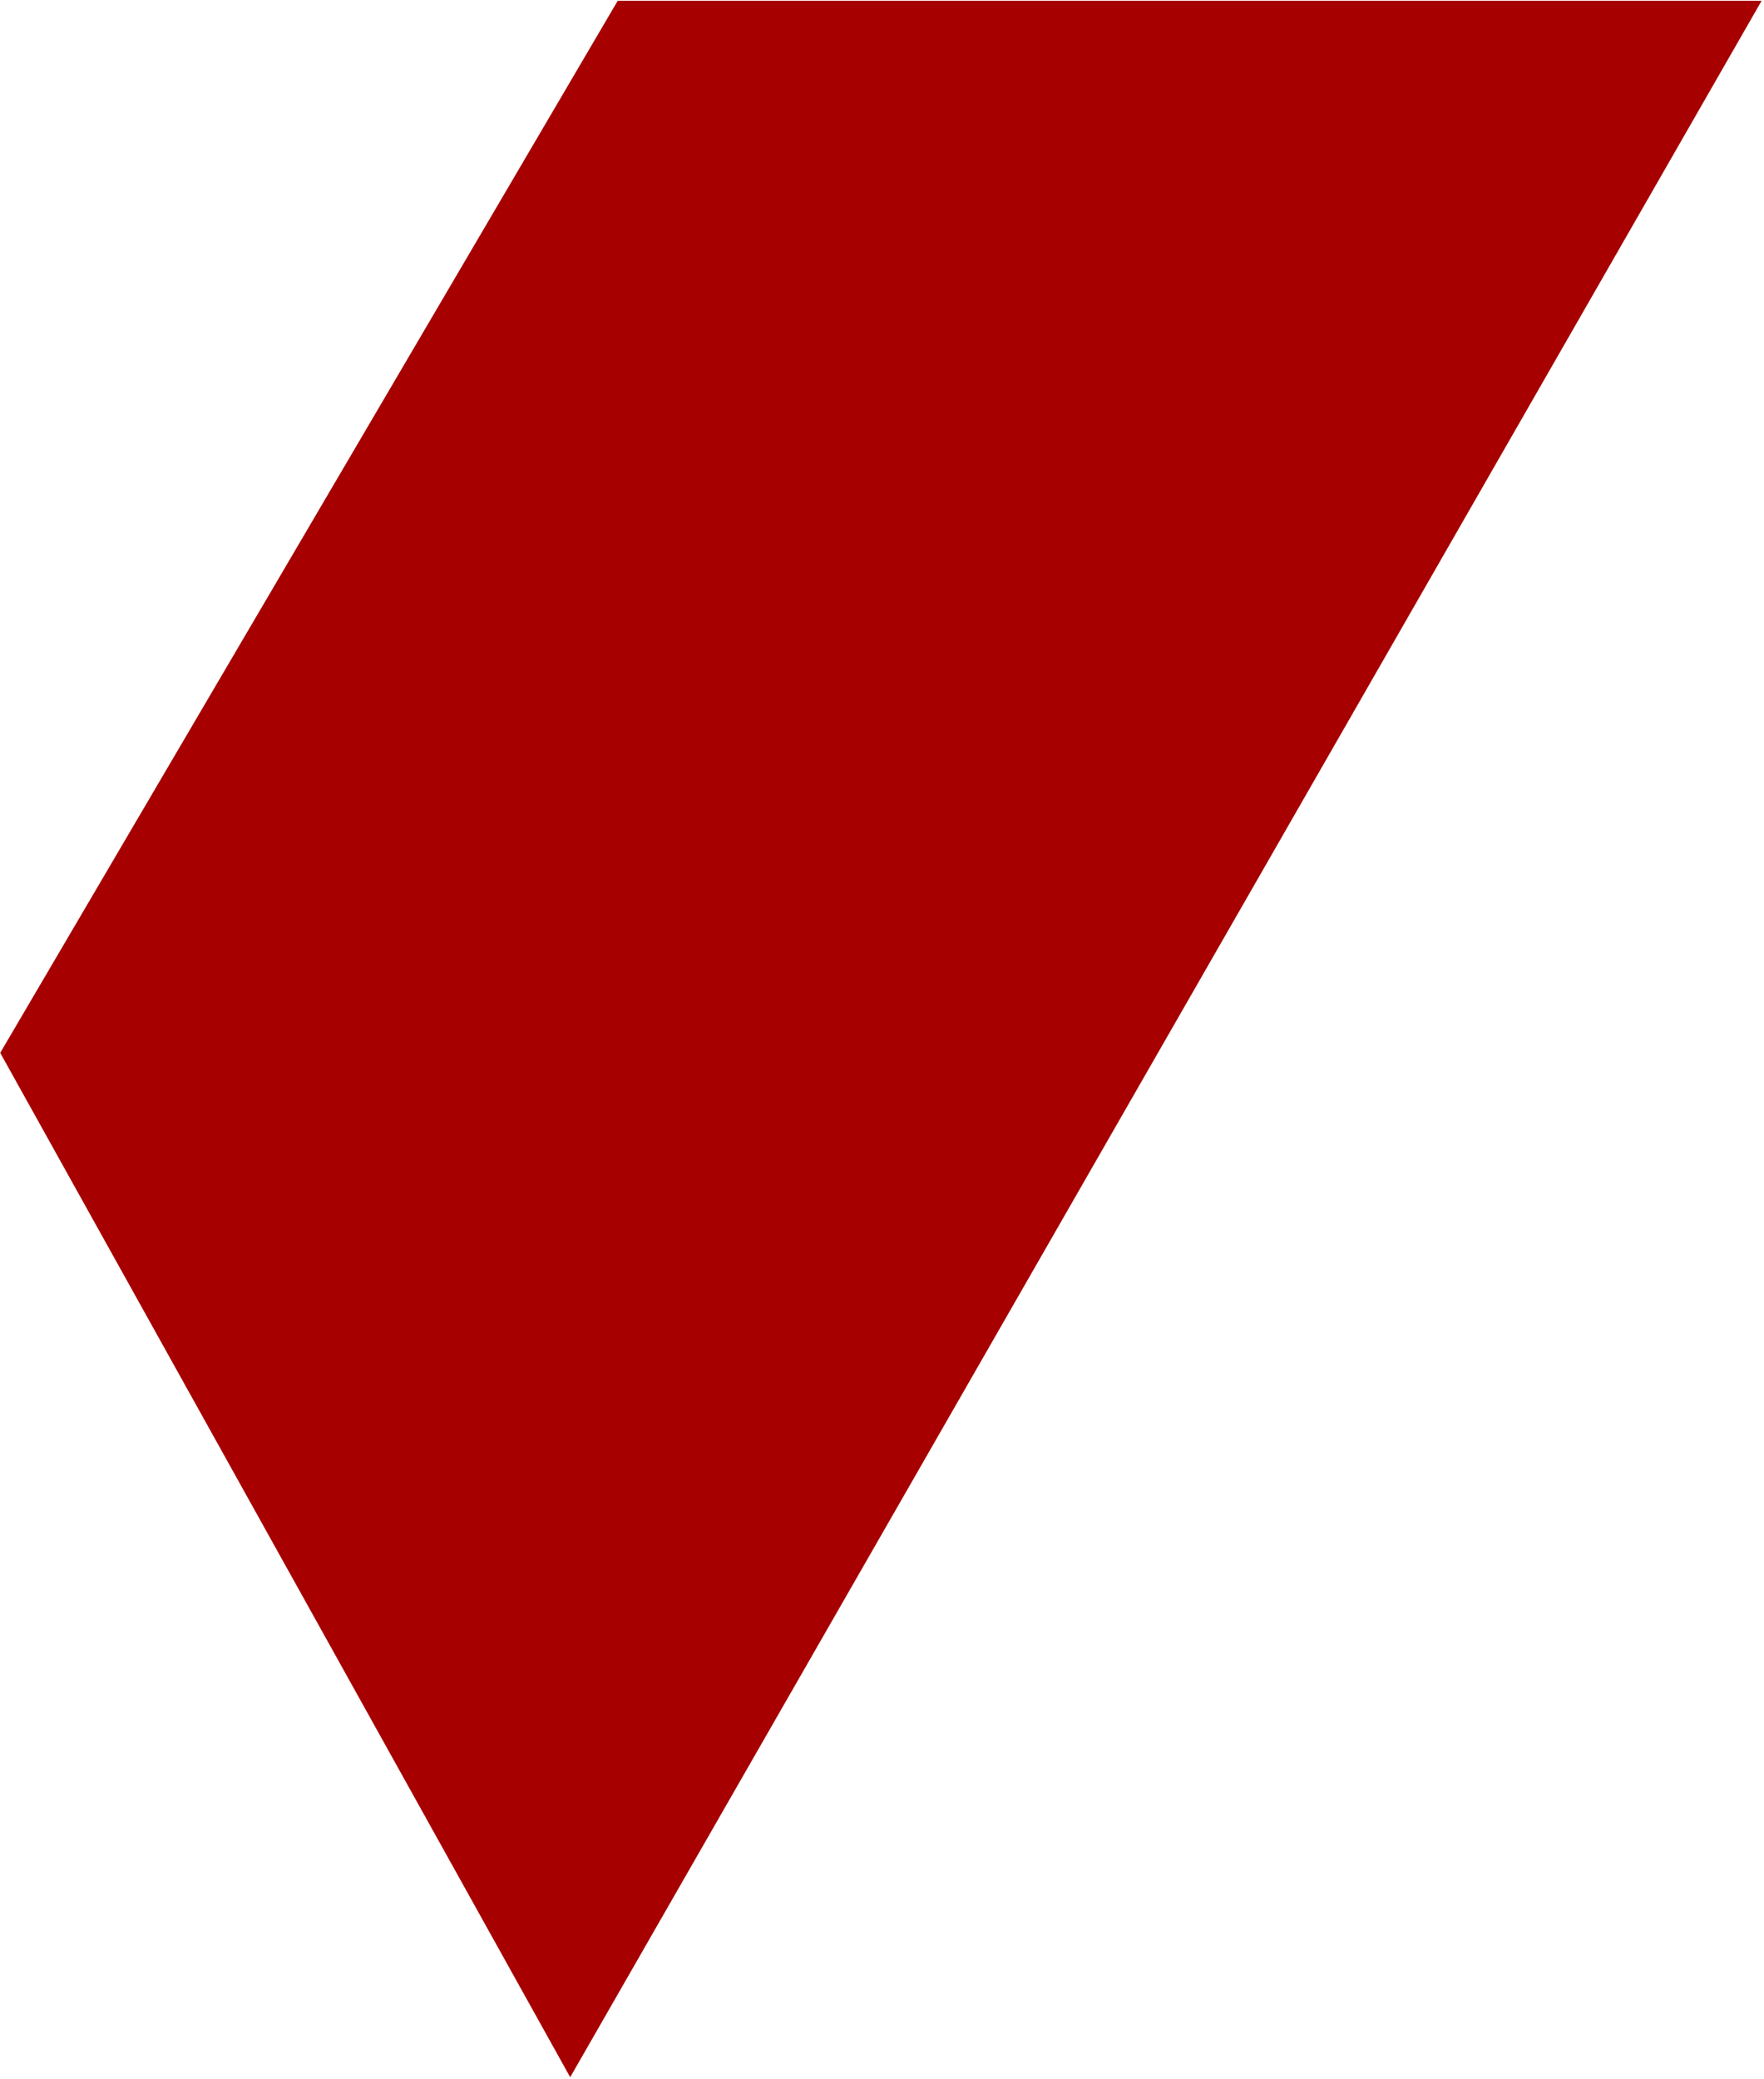 <svg 
 xmlns="http://www.w3.org/2000/svg"
 xmlns:xlink="http://www.w3.org/1999/xlink"
 width="560px" height="660px">
<path fill-rule="evenodd"  fill="rgb(166, 0, 0)"
 d="M196.092,0.258 L0.068,334.192 L181.013,659.337 L559.239,0.258 L196.092,0.258 Z"/>
</svg>